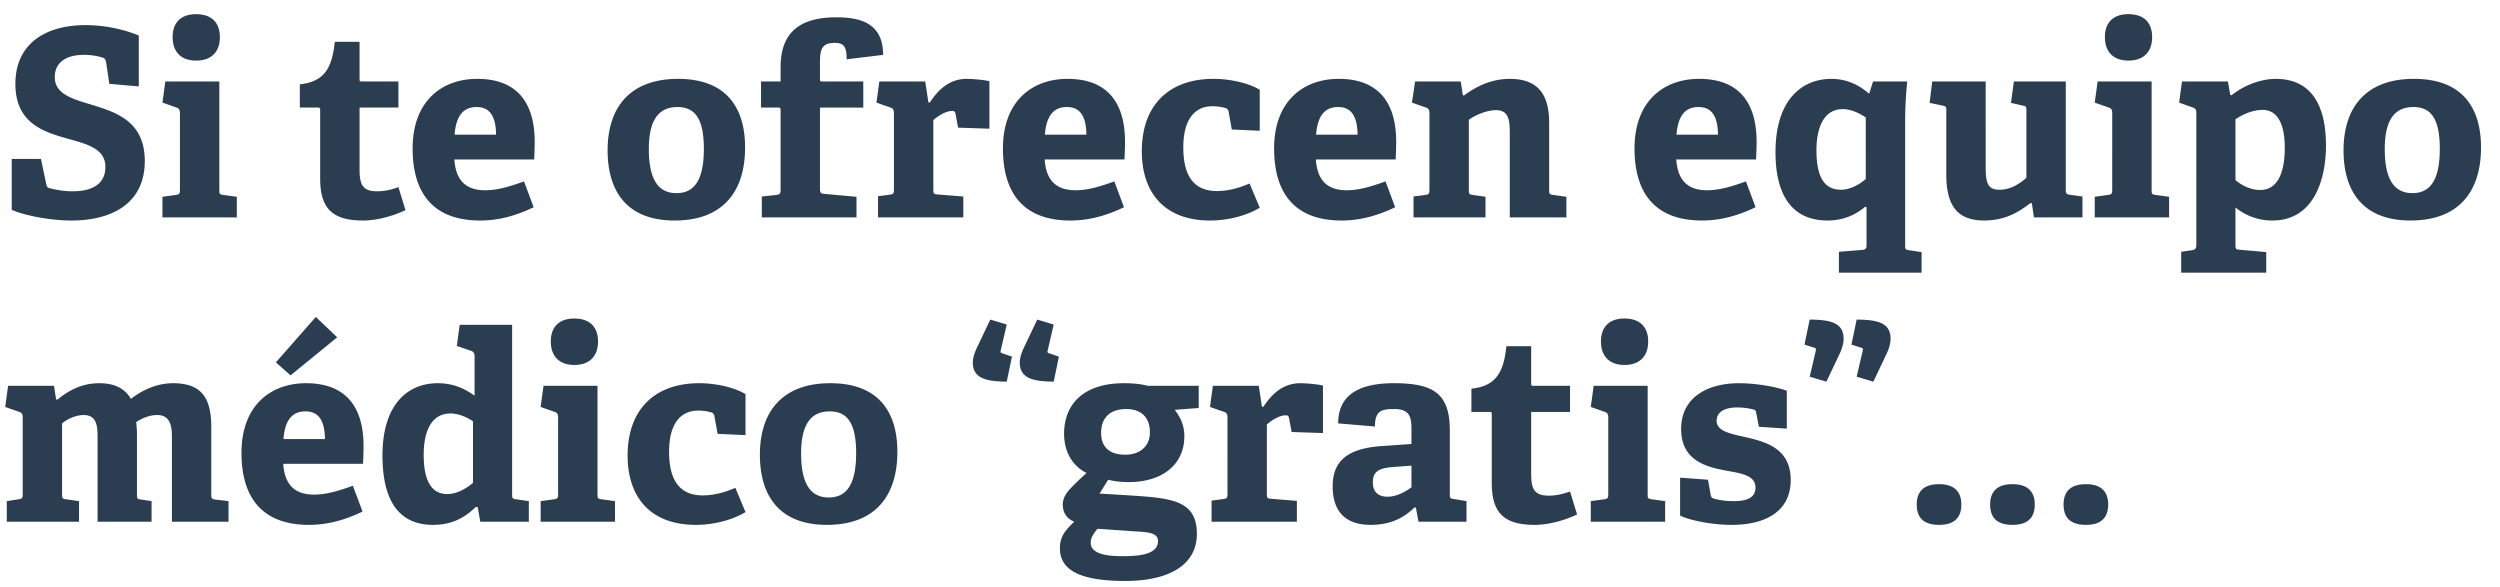 <svg width="115" height="27" viewBox="0 0 115 27" fill="none" xmlns="http://www.w3.org/2000/svg"><path d="M4.884 2.884c-.024-.144-.06-.192-.144-.228a2.856 2.856 0 00-.876-.132c-.9 0-1.344.408-1.344 1.02 0 .792.816 1.008 1.728 1.284 1.14.348 2.412.78 2.412 2.58 0 1.968-1.536 2.736-3.372 2.736-1.08 0-2.292-.276-2.748-.492v-2.34h1.344l.24 1.14c.036.156.048.18.204.216.144.036.552.132 1.008.132.972 0 1.512-.384 1.512-1.116 0-.768-.684-1.008-1.488-1.236C2.172 6.112.708 5.788.708 3.856c0-1.848 1.392-2.7 3.216-2.7 1.032 0 1.92.252 2.46.48v2.34l-1.356-.12-.144-.972zm5.23-1.176c0 .684-.397 1.08-1.093 1.08-.684 0-1.08-.396-1.08-1.08S8.337.652 9.021.652c.696 0 1.092.372 1.092 1.056zm-2.64 7.344l.611-.084c.168-.024.192-.06.192-.24V5.2c0-.132-.036-.216-.156-.252l-.648-.228.132-.972h2.484v4.98c0 .192.012.216.192.24l.612.084V10h-3.42v-.948zm11.178.612c-.516.252-1.272.48-1.956.48-1.428 0-1.968-.576-1.968-1.932V5.068c0-.072 0-.12-.096-.12h-.84V3.88c1.056-.12 1.476-.648 1.608-1.956h1.14v1.704c0 .084 0 .12.096.12h1.692v1.2H16.54v2.868c0 .708.168.984.816.984.336 0 .684-.084.972-.192l.324 1.056zm5.896-.132c-.744.36-1.56.612-2.46.612-2.316 0-3.108-1.44-3.108-3.312 0-2.172 1.332-3.204 2.976-3.204 1.584 0 2.64.828 2.64 2.904 0 .144-.012.564-.024.804H20.9c.06.852.432 1.416 1.416 1.416.468 0 .972-.108 1.788-.408l.444 1.188zM22.82 6.196c-.012-1.008-.408-1.272-.9-1.272-.516 0-.936.288-1.008 1.272h1.908zm8.214 3.948c-2.196 0-3.084-1.344-3.084-3.228 0-1.992 1.044-3.288 3.24-3.288 2.22 0 3.084 1.32 3.084 3.156 0 2.04-1.032 3.36-3.24 3.36zm.084-1.26c.78 0 1.26-.54 1.26-2.04 0-1.416-.432-1.92-1.212-1.92-.792 0-1.32.492-1.32 1.932 0 1.452.468 2.028 1.272 2.028zm3.925.156l.672-.072c.168-.024.192-.072.192-.252V5.068c0-.072 0-.12-.096-.12h-.804v-1.2h.9v-.66c0-1.62.912-2.292 2.568-2.292 1.116 0 2.148.276 2.148 1.728l-1.68.204c.012-.612-.156-.756-.552-.756-.6 0-.672.324-.672.9v.756c0 .084 0 .12.096.12h1.896v1.2h-1.992V8.68c0 .192.036.228.216.24l1.464.132V10h-4.356v-.96zm5.346-.012l.54-.072c.168-.024.192-.06.192-.24V5.2c0-.132-.036-.216-.156-.252l-.648-.228.132-.972h2.112l.144.96h.072c.396-.612.924-1.08 1.692-1.08.276 0 .828.048 1.044.108V5.92l-1.44-.048-.12-.636c-.024-.108-.06-.132-.156-.132-.312 0-.684.264-.864.42v3.18c0 .192.012.228.192.24l1.188.096V10H40.39v-.972zm11.313.504c-.743.36-1.56.612-2.46.612-2.316 0-3.107-1.44-3.107-3.312 0-2.172 1.332-3.204 2.976-3.204 1.584 0 2.64.828 2.64 2.904 0 .144-.012.564-.024.804h-3.672c.06.852.431 1.416 1.416 1.416.468 0 .972-.108 1.788-.408l.444 1.188zm-1.727-3.336c-.013-1.008-.409-1.272-.9-1.272-.517 0-.937.288-1.009 1.272h1.908zm7.973 3.36c-.552.336-1.404.588-2.28.588-2.172 0-3.144-1.356-3.144-3.18 0-2.244 1.368-3.336 3.288-3.336.936 0 1.764.264 2.136.504v1.884l-1.284-.06-.144-.792c-.012-.084-.036-.156-.144-.192a2.086 2.086 0 00-.612-.084c-.72 0-1.332.492-1.332 1.896 0 1.56.696 2.004 1.548 2.004.6 0 1.14-.192 1.5-.348l.468 1.116zm6.229-.024c-.744.36-1.56.612-2.46.612-2.316 0-3.108-1.44-3.108-3.312 0-2.172 1.332-3.204 2.976-3.204 1.584 0 2.64.828 2.64 2.904 0 .144-.012.564-.024.804h-3.672c.06.852.432 1.416 1.416 1.416.468 0 .972-.108 1.788-.408l.444 1.188zm-1.728-3.336c-.012-1.008-.408-1.272-.9-1.272-.516 0-.936.288-1.008 1.272h1.908zm7-.072c0-.576-.035-1.056-.635-1.056-.444 0-.996.252-1.248.444v3.216c0 .192.011.216.191.24l.576.084V10h-3.311v-.96l.54-.072c.168-.024.192-.06.192-.24V5.2c0-.132-.037-.216-.157-.252l-.647-.228.144-.972h2.1l.096.624.047.024c.6-.444 1.296-.768 2.112-.768 1.308 0 1.813.72 1.813 2.04v3.06c0 .192.011.216.192.24l.6.084V10h-2.605V6.124zm11.307 3.408c-.744.36-1.56.612-2.46.612-2.316 0-3.108-1.44-3.108-3.312 0-2.172 1.332-3.204 2.976-3.204 1.584 0 2.64.828 2.64 2.904 0 .144-.012.564-.024.804h-3.672c.06.852.432 1.416 1.416 1.416.468 0 .972-.108 1.788-.408l.444 1.188zm-1.728-3.336c-.012-1.008-.408-1.272-.9-1.272-.516 0-.936.288-1.008 1.272h1.908zm5.561 5.388l1.032-.084c.192-.012.24-.06.24-.216V9.532l-.06-.024c-.42.36-.996.636-1.74.636-1.416 0-2.388-.9-2.388-3.144 0-2.46 1.26-3.372 2.568-3.372.72 0 1.284.288 1.74.684l.18-.564h1.572a18.316 18.316 0 00-.096 1.944v5.592c0 .18.012.204.192.228l.564.084v.948H84.59v-.96zm1.236-6.18c-.3-.204-.684-.384-1.056-.384-.864 0-1.212.828-1.212 1.896 0 1.164.324 1.812 1.128 1.812.408 0 .816-.216 1.14-.492V5.404zm7.64 3.948l-.06-.012c-.491.372-1.115.804-2.135.804-1.26 0-1.74-.72-1.74-2.112V5.104c0-.192-.012-.216-.192-.252l-.576-.12.12-.984h2.46V7.72c0 .732.12 1.008.636 1.008.528 0 .96-.3 1.236-.552V5.092c0-.192-.012-.204-.192-.24l-.516-.12.132-.984h2.388v4.98c0 .156.024.204.168.228l.6.084V10h-2.232l-.096-.648zm5.533-7.644c0 .684-.396 1.08-1.092 1.08-.684 0-1.08-.396-1.08-1.08s.396-1.056 1.08-1.056c.696 0 1.092.372 1.092 1.056zm-2.64 7.344l.612-.084c.168-.024.192-.06.192-.24V5.2c0-.132-.036-.216-.156-.252l-.648-.228.132-.972h2.484v4.98c0 .192.012.216.192.24l.612.084V10h-3.42v-.948zm3.977 2.532l.48-.072c.168-.024.216-.072.216-.252V5.2c0-.132-.024-.204-.156-.252l-.636-.228.132-.972h2.112l.108.612.06.024c.576-.468 1.356-.756 2.04-.756 1.344 0 2.304.84 2.304 3.072 0 1.44-.492 3.444-2.472 3.444a2.676 2.676 0 01-1.692-.6v1.704c0 .192.012.228.192.24l1.224.108v.948h-3.912v-.96zm2.496-3.3c.264.228.684.456 1.128.456.804 0 1.14-.768 1.14-1.944 0-1.236-.42-1.74-1.02-1.74-.504 0-.984.252-1.248.432v2.796zm8.056 1.86c-2.196 0-3.084-1.344-3.084-3.228 0-1.992 1.044-3.288 3.24-3.288 2.22 0 3.084 1.32 3.084 3.156 0 2.04-1.032 3.36-3.24 3.36zm.084-1.26c.78 0 1.26-.54 1.26-2.04 0-1.416-.432-1.92-1.212-1.92-.792 0-1.32.492-1.32 1.932 0 1.452.468 2.028 1.272 2.028zM7.908 20.124c0-.468-.048-1.032-.672-1.032-.336 0-.66.12-.972.324.024.192.036.384.036.588v2.724c0 .204.012.228.192.252l.48.072V24H4.488v-3.936c0-.444-.036-.972-.636-.972-.36 0-.756.18-.996.384v3.252c0 .192.012.216.192.24l.588.084V24H.312v-.948l.54-.084c.168-.024.192-.06.192-.24V19.2c0-.132-.036-.216-.156-.252L.24 18.72l.132-.972h2.112l.096.624.06.012c.54-.444 1.152-.756 1.92-.756.588 0 1.128.156 1.464.72.396-.312 1.092-.72 1.932-.72 1.284 0 1.764.636 1.764 2.028v3.072c0 .192.012.228.192.252l.6.072V24H7.908v-3.876zm8.768 3.408c-.744.36-1.56.612-2.46.612-2.316 0-3.108-1.44-3.108-3.312 0-2.172 1.332-3.204 2.976-3.204 1.584 0 2.64.828 2.64 2.904 0 .144-.012.564-.024.804h-3.672c.06.852.432 1.416 1.416 1.416.468 0 .972-.108 1.788-.408l.444 1.188zm-1.728-3.336c-.012-1.008-.408-1.272-.9-1.272-.516 0-.936.288-1.008 1.272h1.908zm-2.256-3.528l1.836-2.088.984.936-2.148 1.752-.672-.6zm9.282 6.66l-.084-.012c-.504.492-1.092.828-1.968.828-1.416 0-2.328-.9-2.328-3.192 0-2.412 1.212-3.324 2.544-3.324.696 0 1.236.24 1.692.576V16.38c0-.12-.048-.204-.156-.24l-.66-.228.132-.972h2.412v7.8c0 .18.012.204.192.228l.576.084V24h-2.232l-.12-.672zm-.216-3.948c-.3-.204-.684-.36-1.032-.36-.888 0-1.236.828-1.236 1.896 0 1.164.336 1.812 1.092 1.812.408 0 .852-.24 1.176-.516V19.38zm5.752-3.672c0 .684-.397 1.08-1.093 1.08-.684 0-1.08-.396-1.08-1.08s.396-1.056 1.08-1.056c.696 0 1.092.372 1.092 1.056zm-2.64 7.344l.611-.084c.168-.024.192-.06.192-.24V19.2c0-.132-.035-.216-.155-.252l-.649-.228.133-.972h2.483v4.98c0 .192.012.216.192.24l.613.084V24h-3.42v-.948zm9.424.504c-.552.336-1.404.588-2.28.588-2.172 0-3.144-1.356-3.144-3.18 0-2.244 1.368-3.336 3.288-3.336.936 0 1.764.264 2.136.504v1.884l-1.284-.06-.144-.792c-.012-.084-.036-.156-.144-.192a2.086 2.086 0 00-.612-.084c-.72 0-1.332.492-1.332 1.896 0 1.56.696 2.004 1.548 2.004.6 0 1.14-.192 1.5-.348l.468 1.116zm3.745.588c-2.196 0-3.084-1.344-3.084-3.228 0-1.992 1.044-3.288 3.24-3.288 2.22 0 3.084 1.32 3.084 3.156 0 2.04-1.032 3.36-3.24 3.36zm.084-1.26c.78 0 1.26-.54 1.26-2.04 0-1.416-.432-1.92-1.212-1.92-.792 0-1.32.492-1.32 1.932 0 1.452.468 2.028 1.272 2.028zm8.187-5.328c-.852-.012-1.56-.108-1.56-.876 0-.24.096-.504.228-.768l.576-1.212.756.228-.276 1.188c-.024.084-.012.108.06.132l.456.156-.24 1.152zm2.16 0c-.852-.012-1.56-.108-1.56-.876 0-.24.096-.504.228-.768l.576-1.212.756.228-.276 1.188c-.024.084-.012.108.06.132l.456.156-.24 1.152zm5.566 1.296c.216.276.444.66.444 1.212 0 1.332-1.044 2.112-2.556 2.112-.384 0-.732-.048-.948-.108l-.396.636 1.176.072c2.088.132 3.3.192 3.3 1.788 0 1.38-1.212 2.16-3.3 2.16-2.172 0-3-.552-3-1.5 0-.54.24-.828.66-1.224-.396-.168-.528-.468-.528-.792 0-.264.132-.504.348-.732.216-.228.456-.456.744-.72-.588-.288-1.032-.912-1.032-1.8 0-1.38.912-2.328 2.748-2.328.516 0 .828.048 1.104.12h2.34v1.02l-1.104.084zm-1.14 1.044c0-.708-.408-1.08-1.092-1.08-.66 0-1.152.324-1.152 1.104 0 .588.324.996 1.116.996.672 0 1.128-.396 1.128-1.02zm-2.412 4.428c-.156.192-.312.396-.312.636 0 .48.612.624 1.452.624.696 0 1.644-.048 1.644-.696 0-.384-.456-.408-1.032-.444l-1.752-.12zm5.248-1.296l.54-.072c.168-.024.192-.06.192-.24V19.2c0-.132-.036-.216-.156-.252l-.648-.228.132-.972h2.112l.144.96h.072c.396-.612.924-1.08 1.692-1.08.276 0 .828.048 1.044.108v2.184l-1.44-.048-.12-.636c-.024-.108-.06-.132-.156-.132-.312 0-.684.264-.864.42v3.18c0 .192.012.228.192.24l1.188.096V24h-3.924v-.972zm9.399.324l-.06-.012c-.456.444-1.056.804-2.016.804-1.512 0-1.752-1.032-1.752-1.776 0-1.2.732-1.74 2.244-1.848l1.38-.096v-.66c0-.564-.06-.948-.804-.948-.576 0-.876.084-.876.804l-1.692-.144c0-1.62 1.476-1.848 2.58-1.848 1.824 0 2.556.492 2.556 2.172v2.916c0 .192.012.216.192.24l.576.096V24h-2.208l-.12-.648zm-1.02-1.872c-.708.048-.96.228-.96.708s.288.66.684.66c.408 0 .816-.228 1.092-.432v-.996l-.816.06zm8.434 2.184c-.516.252-1.272.48-1.956.48-1.427 0-1.968-.576-1.968-1.932v-3.144c0-.072 0-.12-.096-.12h-.84V17.88c1.056-.12 1.477-.648 1.608-1.956h1.14v1.704c0 .084 0 .12.096.12h1.693v1.2h-1.788v2.868c0 .708.168.984.816.984.335 0 .683-.084.972-.192l.324 1.056zm3.271-7.956c0 .684-.396 1.08-1.092 1.08-.684 0-1.08-.396-1.08-1.08s.396-1.056 1.08-1.056c.696 0 1.092.372 1.092 1.056zm-2.64 7.344l.612-.084c.168-.024.192-.06.192-.24V19.2c0-.132-.036-.216-.156-.252l-.648-.228.132-.972h2.484v4.98c0 .192.012.216.192.24l.612.084V24h-3.42v-.948zm7.613-4.044c-.024-.108-.036-.144-.12-.168a2.86 2.86 0 00-.768-.096c-.6 0-.936.228-.936.612 0 .492.66.6 1.392.768.948.216 2.016.552 2.016 1.956 0 1.464-1.188 2.064-2.712 2.064-1.092 0-2.16-.288-2.376-.432v-1.74l1.284.096.12.684c.024.108.036.144.144.18.144.048.468.12.924.12.636 0 .996-.18.996-.624 0-.48-.48-.624-1.092-.732-1.008-.18-2.328-.396-2.328-1.968 0-1.488 1.272-2.1 2.652-2.1.948 0 1.872.216 2.208.348v1.74l-1.284-.084-.12-.624zm2.733-2.856c.024-.108.012-.132-.06-.156l-.456-.144.24-1.152c.852.012 1.56.096 1.56.876 0 .24-.084.504-.216.768l-.576 1.212-.768-.228.276-1.176zm2.16 0c.024-.108.012-.132-.06-.156l-.456-.144.24-1.152c.852.012 1.56.096 1.56.876 0 .24-.084.504-.216.768l-.576 1.212-.768-.228.276-1.176zm4.54 7.056c0 .612-.337.936-1.02.936-.697 0-1.032-.312-1.032-.936 0-.612.335-.936 1.031-.936.673 0 1.02.324 1.02.936zm3.377 0c0 .612-.336.936-1.02.936-.696 0-1.032-.312-1.032-.936 0-.612.336-.936 1.032-.936.672 0 1.02.324 1.02.936zm3.378 0c0 .612-.336.936-1.02.936-.696 0-1.032-.312-1.032-.936 0-.612.336-.936 1.032-.936.672 0 1.02.324 1.02.936z" fill="#2B3D51"/></svg>